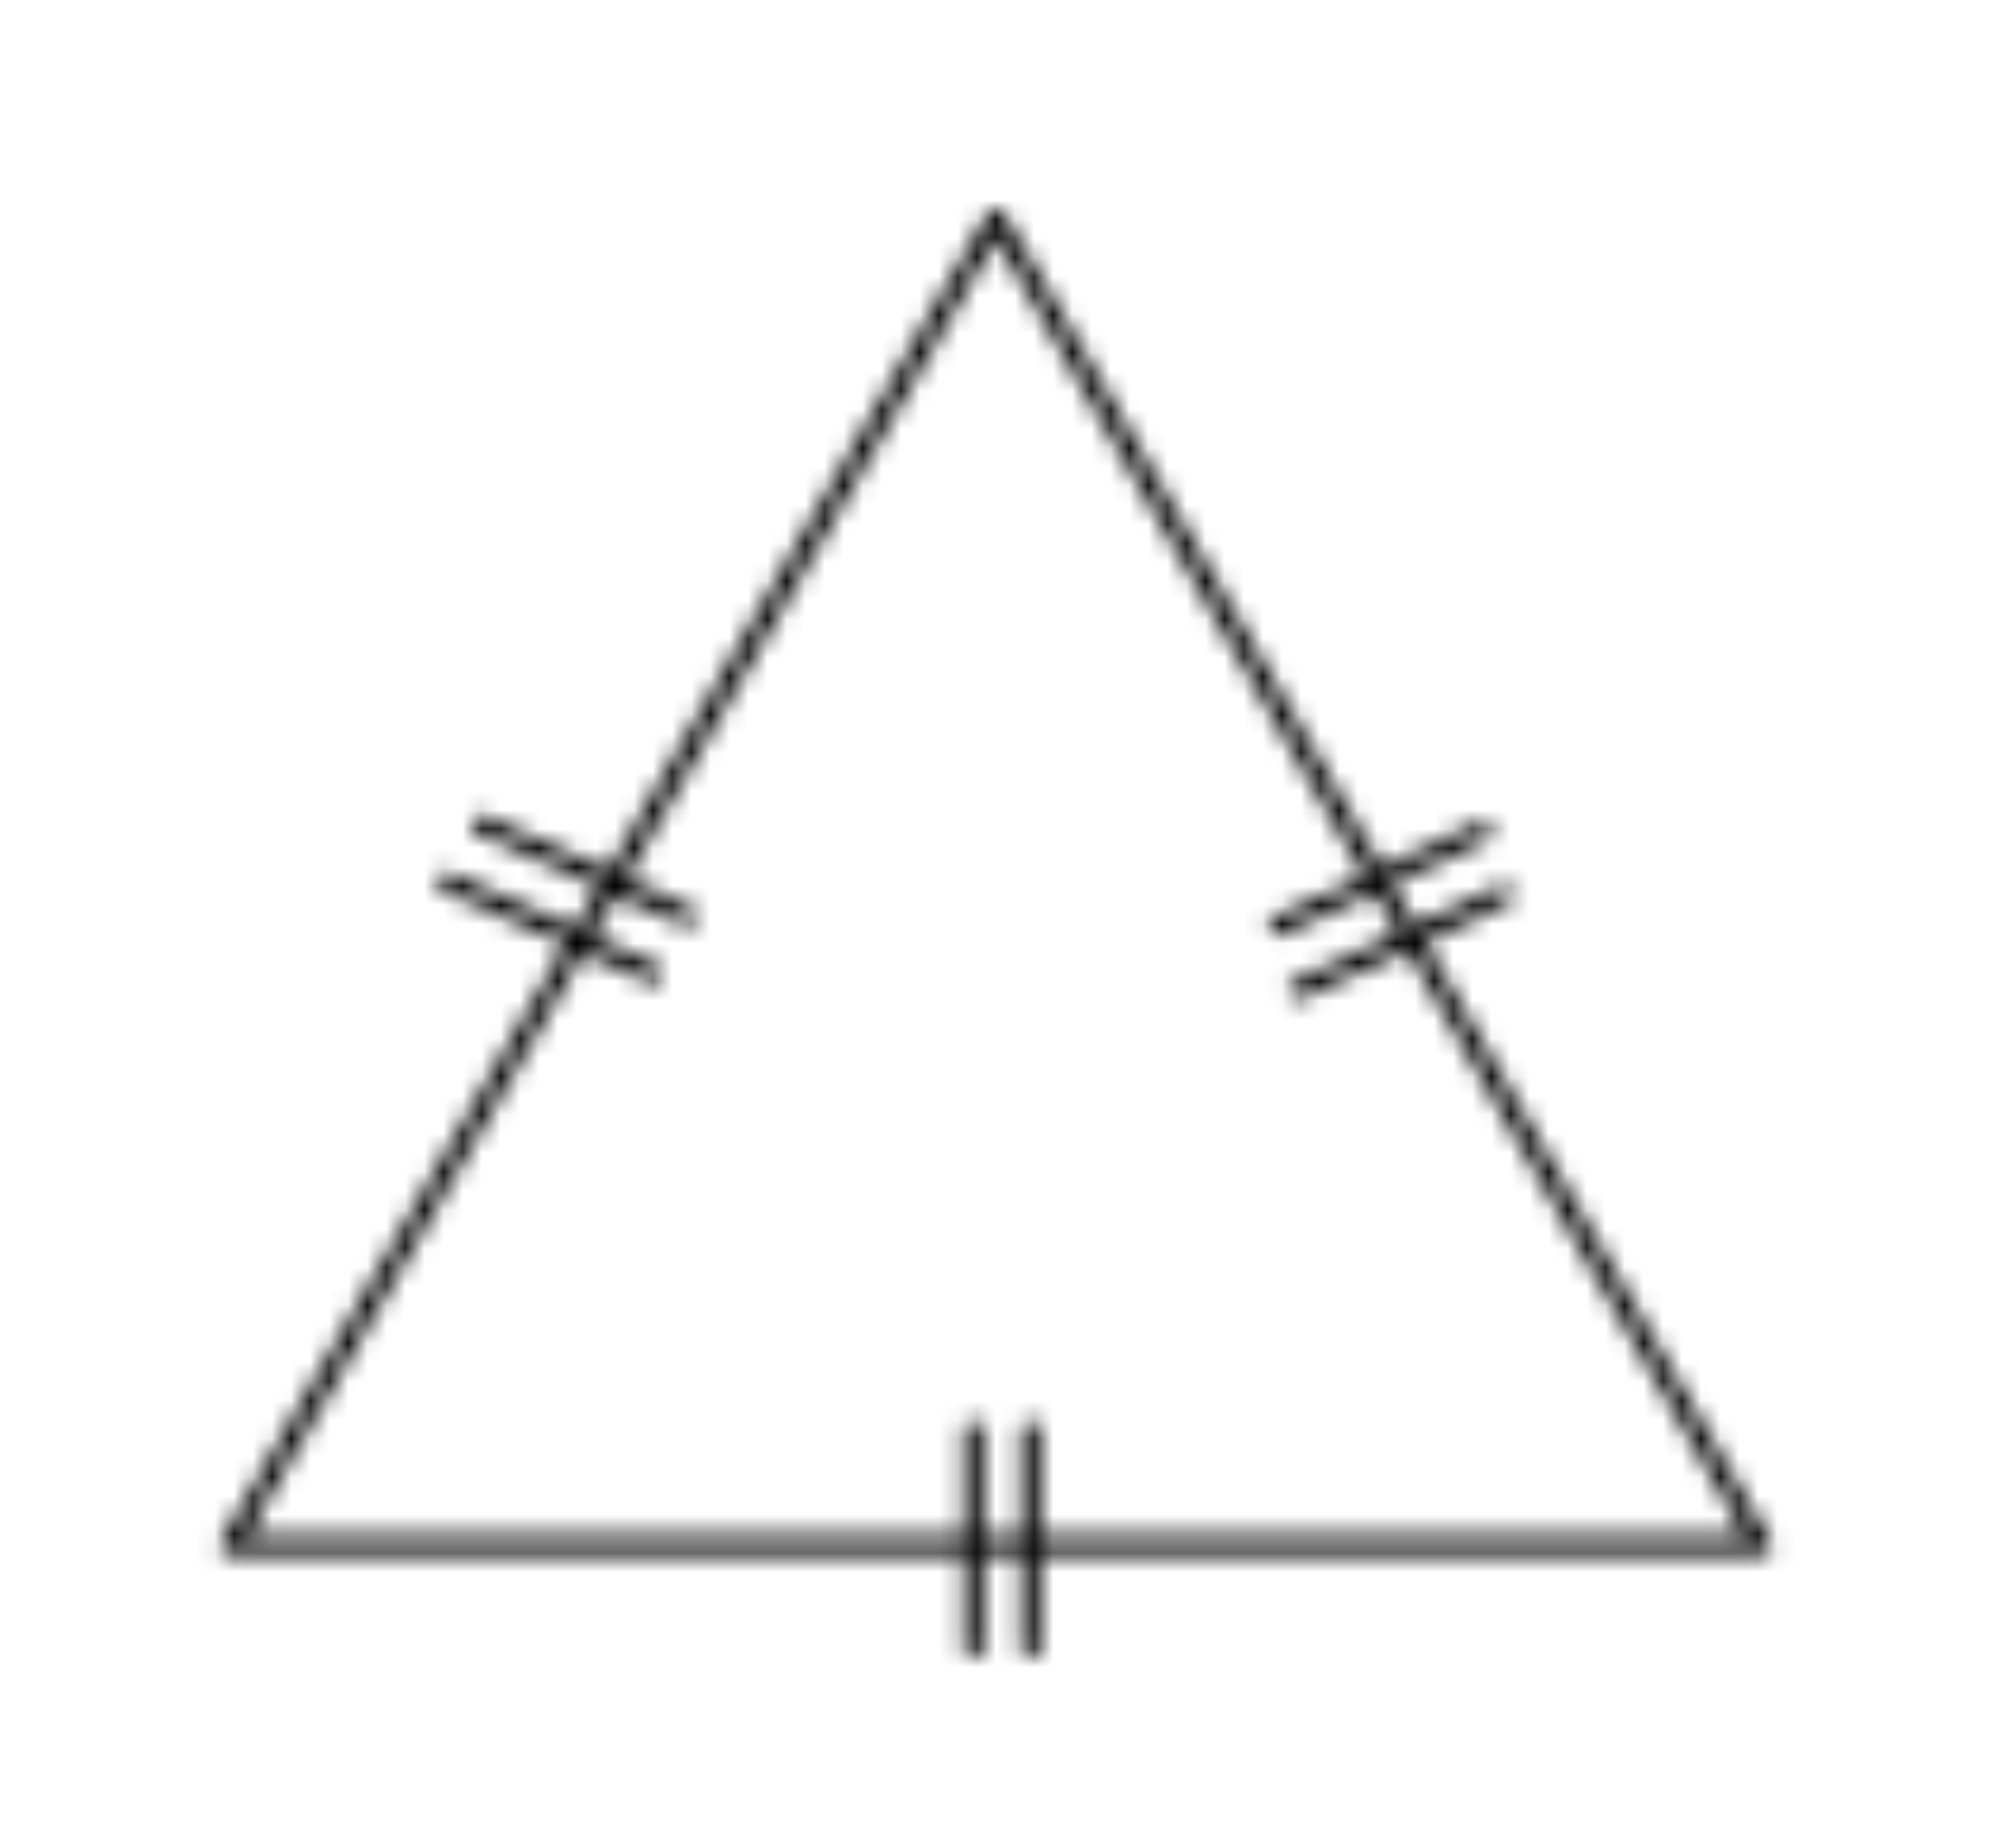 <svg width="83" height="77" viewBox="-10 -10 103 97" xmlns="http://www.w3.org/2000/svg" xmlns:xlink="http://www.w3.org/1999/xlink">
    <defs>
        <path d="M41.5.987c.18 0 .346.096.435.253l40.2 69.6a.5.5 0 0 1-.435.75H1.3a.5.5 0 0 1-.435-.75l40.2-69.6A.499.499 0 0 1 41.5.987zm0 1.513L2.165 70.59h78.67L41.5 2.5z" id="a"/>
        <path d="m.91.835 10.8 4.8a.5.5 0 0 1-.205.955H11.5a.599.599 0 0 1-.205-.04L.5 1.75A.5.5 0 1 1 .91.835z" id="c"/>
        <path d="m.705.835 10.8 4.8a.5.5 0 0 1-.205.955.599.599 0 0 1-.205-.04l-10.8-4.8a.5.5 0 0 1-.253-.662C.156.835.452.722.706.835z" id="e"/>
        <path d="M12.323.243a.5.5 0 0 1-.083.862L1.5 6.055a.5.5 0 0 1-.41-.91L11.825.195a.5.5 0 0 1 .498.048z" id="g"/>
        <path d="M12.409.553a.5.5 0 0 1-.099.882L1.575 6.385a.5.5 0 0 1-.415-.91L11.89.53a.5.5 0 0 1 .519.023z" id="i"/>
        <path d="M1.3.6a.5.5 0 0 1 .5.5v11.4a.5.5 0 0 1-1 0V1.1a.5.5 0 0 1 .5-.5z" id="k"/>
        <path d="M1.3.6a.5.5 0 0 1 .5.5v11.4a.5.5 0 0 1-1 0V1.1a.5.5 0 0 1 .5-.5z" id="m"/>
    </defs>
    <g fill="none" fill-rule="evenodd">
        <g>
            <mask id="b" fill="#fff">
                <use xlink:href="#a"/>
            </mask>
            <path fill="#000" mask="url(#b)" d="M-4.202-4.013h91.404V76.59H-4.202z"/>
        </g>
        <g transform="translate(12 35)">
            <mask id="d" fill="#fff">
                <use xlink:href="#c"/>
            </mask>
            <path fill="#000" mask="url(#d)" d="M-4.796-4.209h21.799V11.59h-21.8z"/>
        </g>
        <g transform="translate(14 32)">
            <mask id="f" fill="#fff">
                <use xlink:href="#e"/>
            </mask>
            <path fill="#000" mask="url(#f)" d="M-5.002-4.209h21.8V11.59h-21.8z"/>
        </g>
        <g transform="translate(55 33)">
            <mask id="h" fill="#fff">
                <use xlink:href="#g"/>
            </mask>
            <path fill="#000" mask="url(#h)" d="M-4.203-4.85h21.736V11.1H-4.203z"/>
        </g>
        <g transform="translate(56 36)">
            <mask id="j" fill="#fff">
                <use xlink:href="#i"/>
            </mask>
            <path fill="#000" mask="url(#j)" d="M-4.133-4.532h21.764V11.43H-4.133z"/>
        </g>
        <g transform="translate(39 64)">
            <mask id="l" fill="#fff">
                <use xlink:href="#k"/>
            </mask>
            <path fill="#000" mask="url(#l)" d="M-4.2-4.4h11V18h-11z"/>
        </g>
        <g transform="translate(42 64)">
            <mask id="n" fill="#fff">
                <use xlink:href="#m"/>
            </mask>
            <path fill="#000" mask="url(#n)" d="M-4.2-4.4h11V18h-11z"/>
        </g>
    </g>
</svg>
